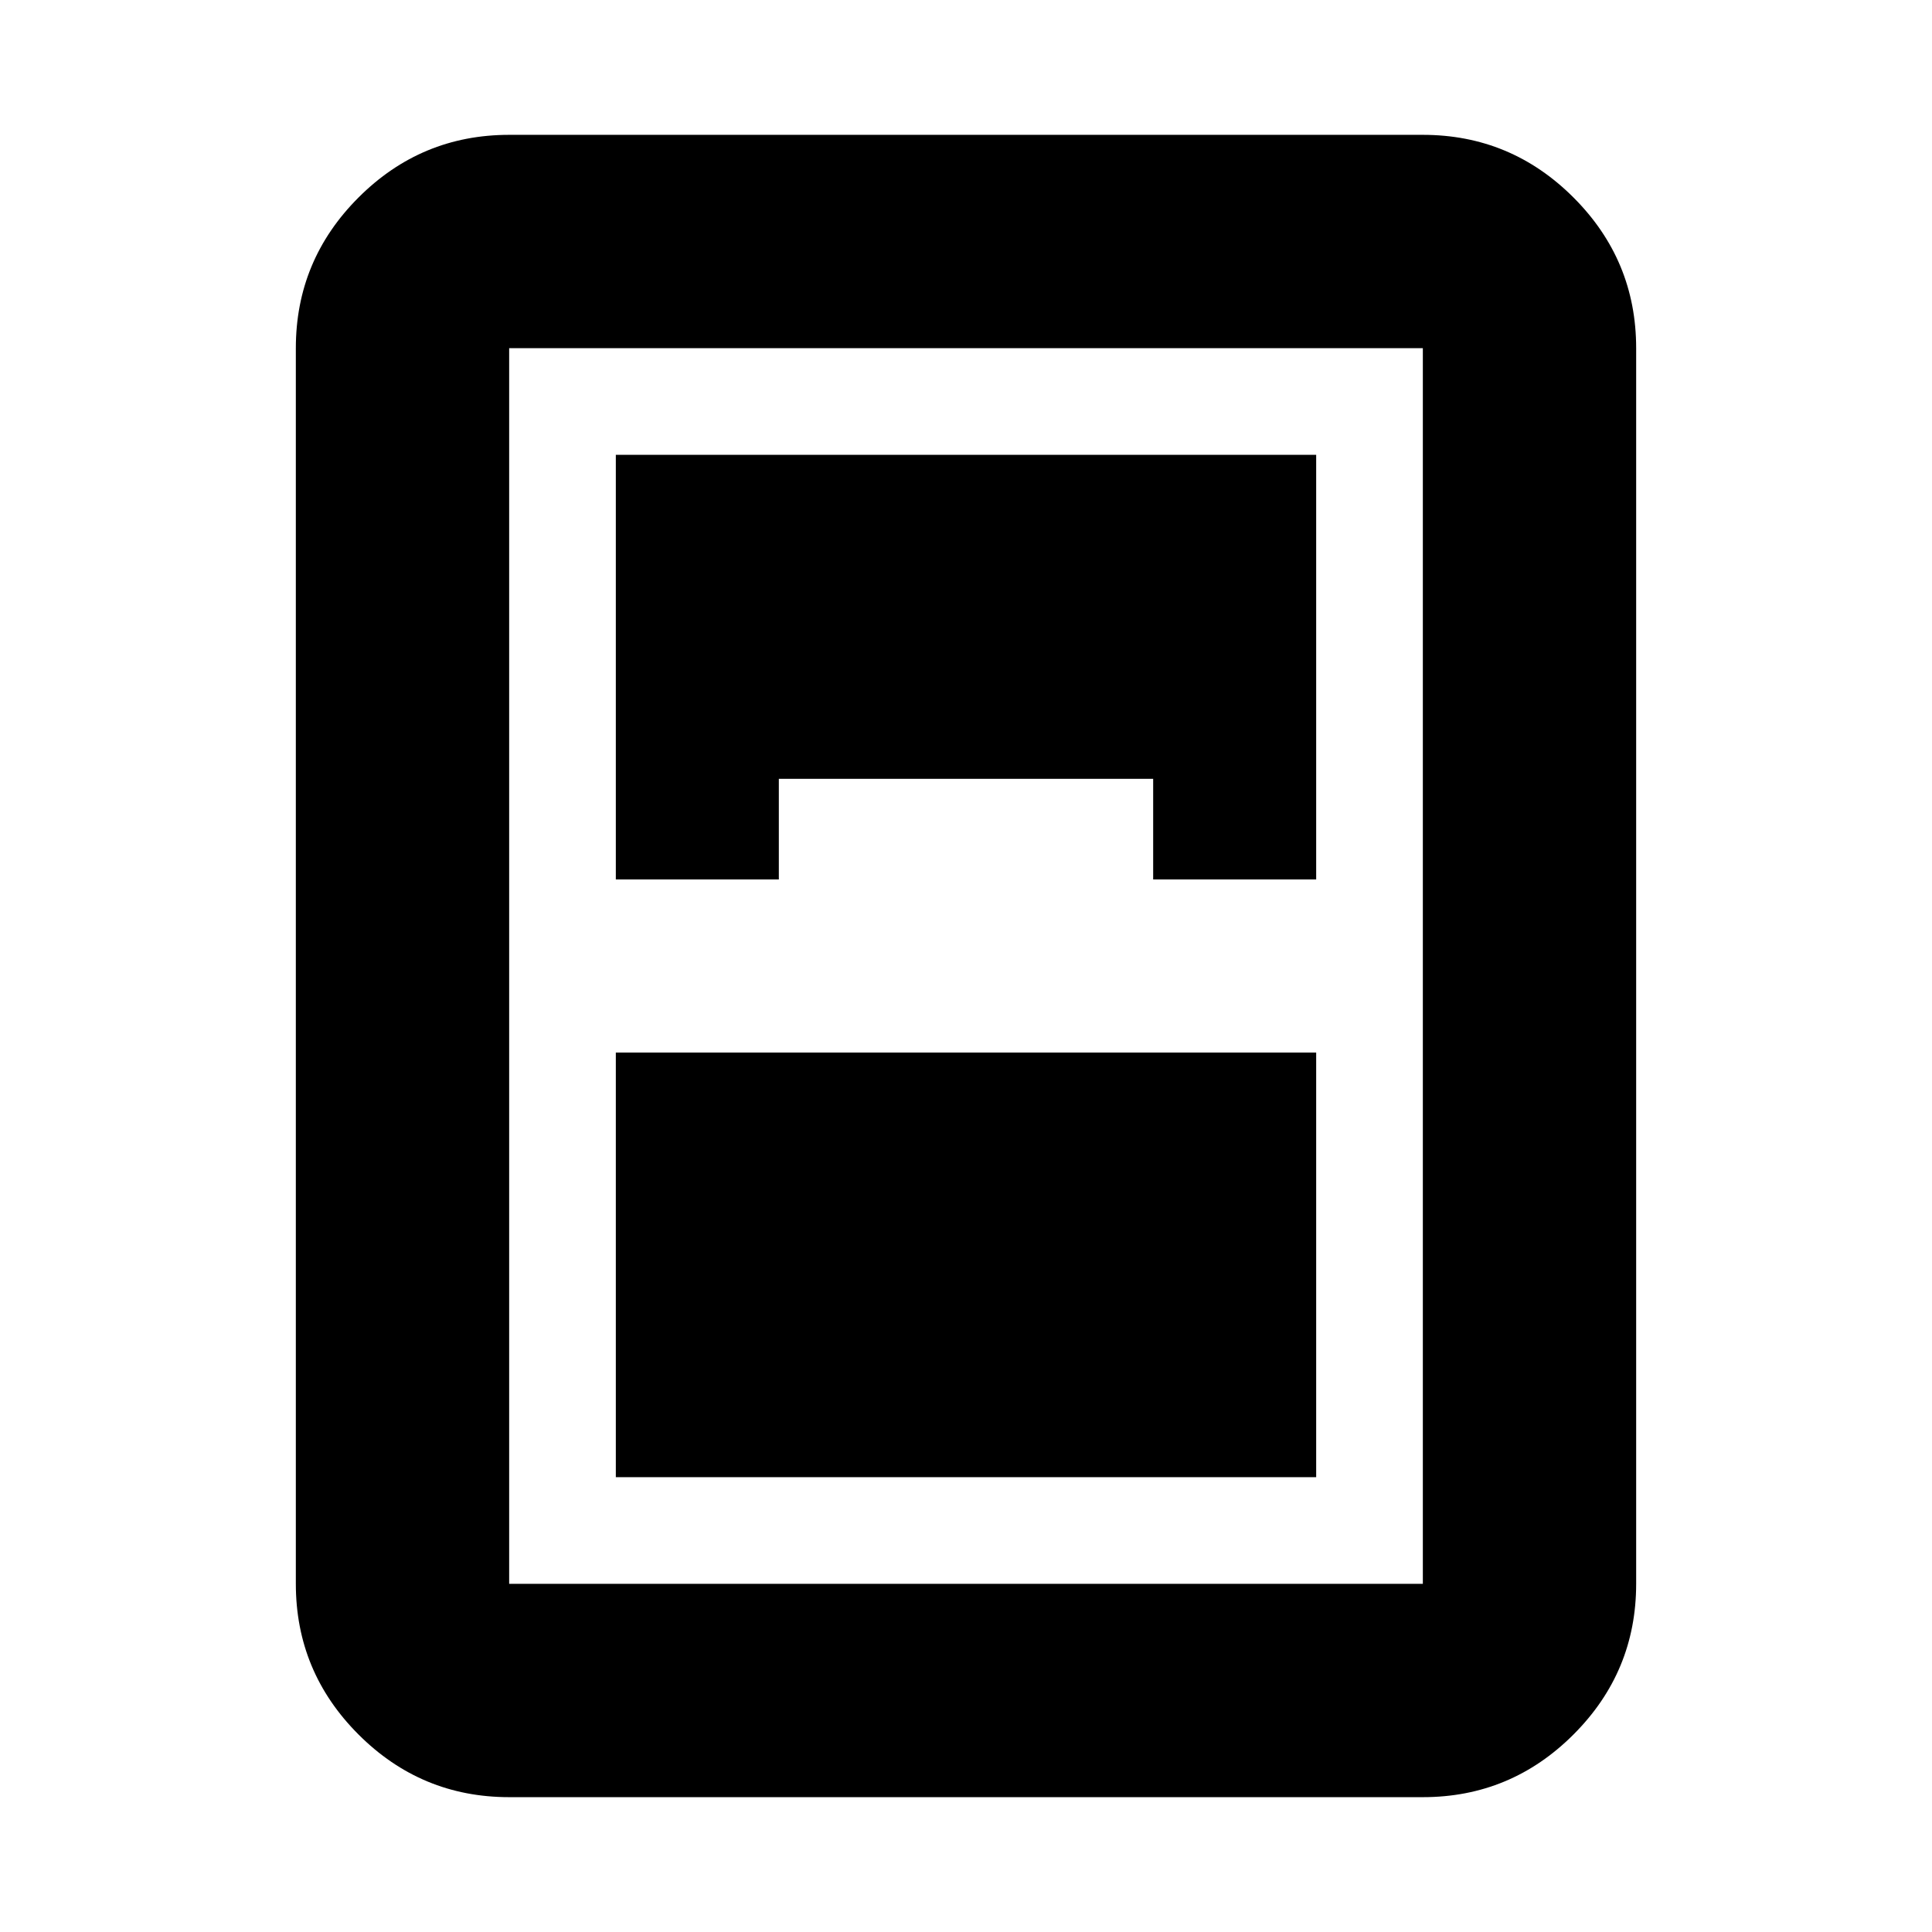 <svg xmlns="http://www.w3.org/2000/svg" height="24" viewBox="0 -960 960 960" width="24"><path d="M253-67q-43.73 0-74.86-31.14Q147-129.27 147-173v-614q0-43.72 31.14-74.86Q209.27-893 253-893h454q43.72 0 74.86 31.14T813-787v614q0 43.73-31.14 74.86Q750.72-67 707-67H253Zm53-456h81v-50h186v50h81v-211H306v211Zm0 86v211h348v-211H306Zm-53-350v614h454v-614H253Z"/></svg>